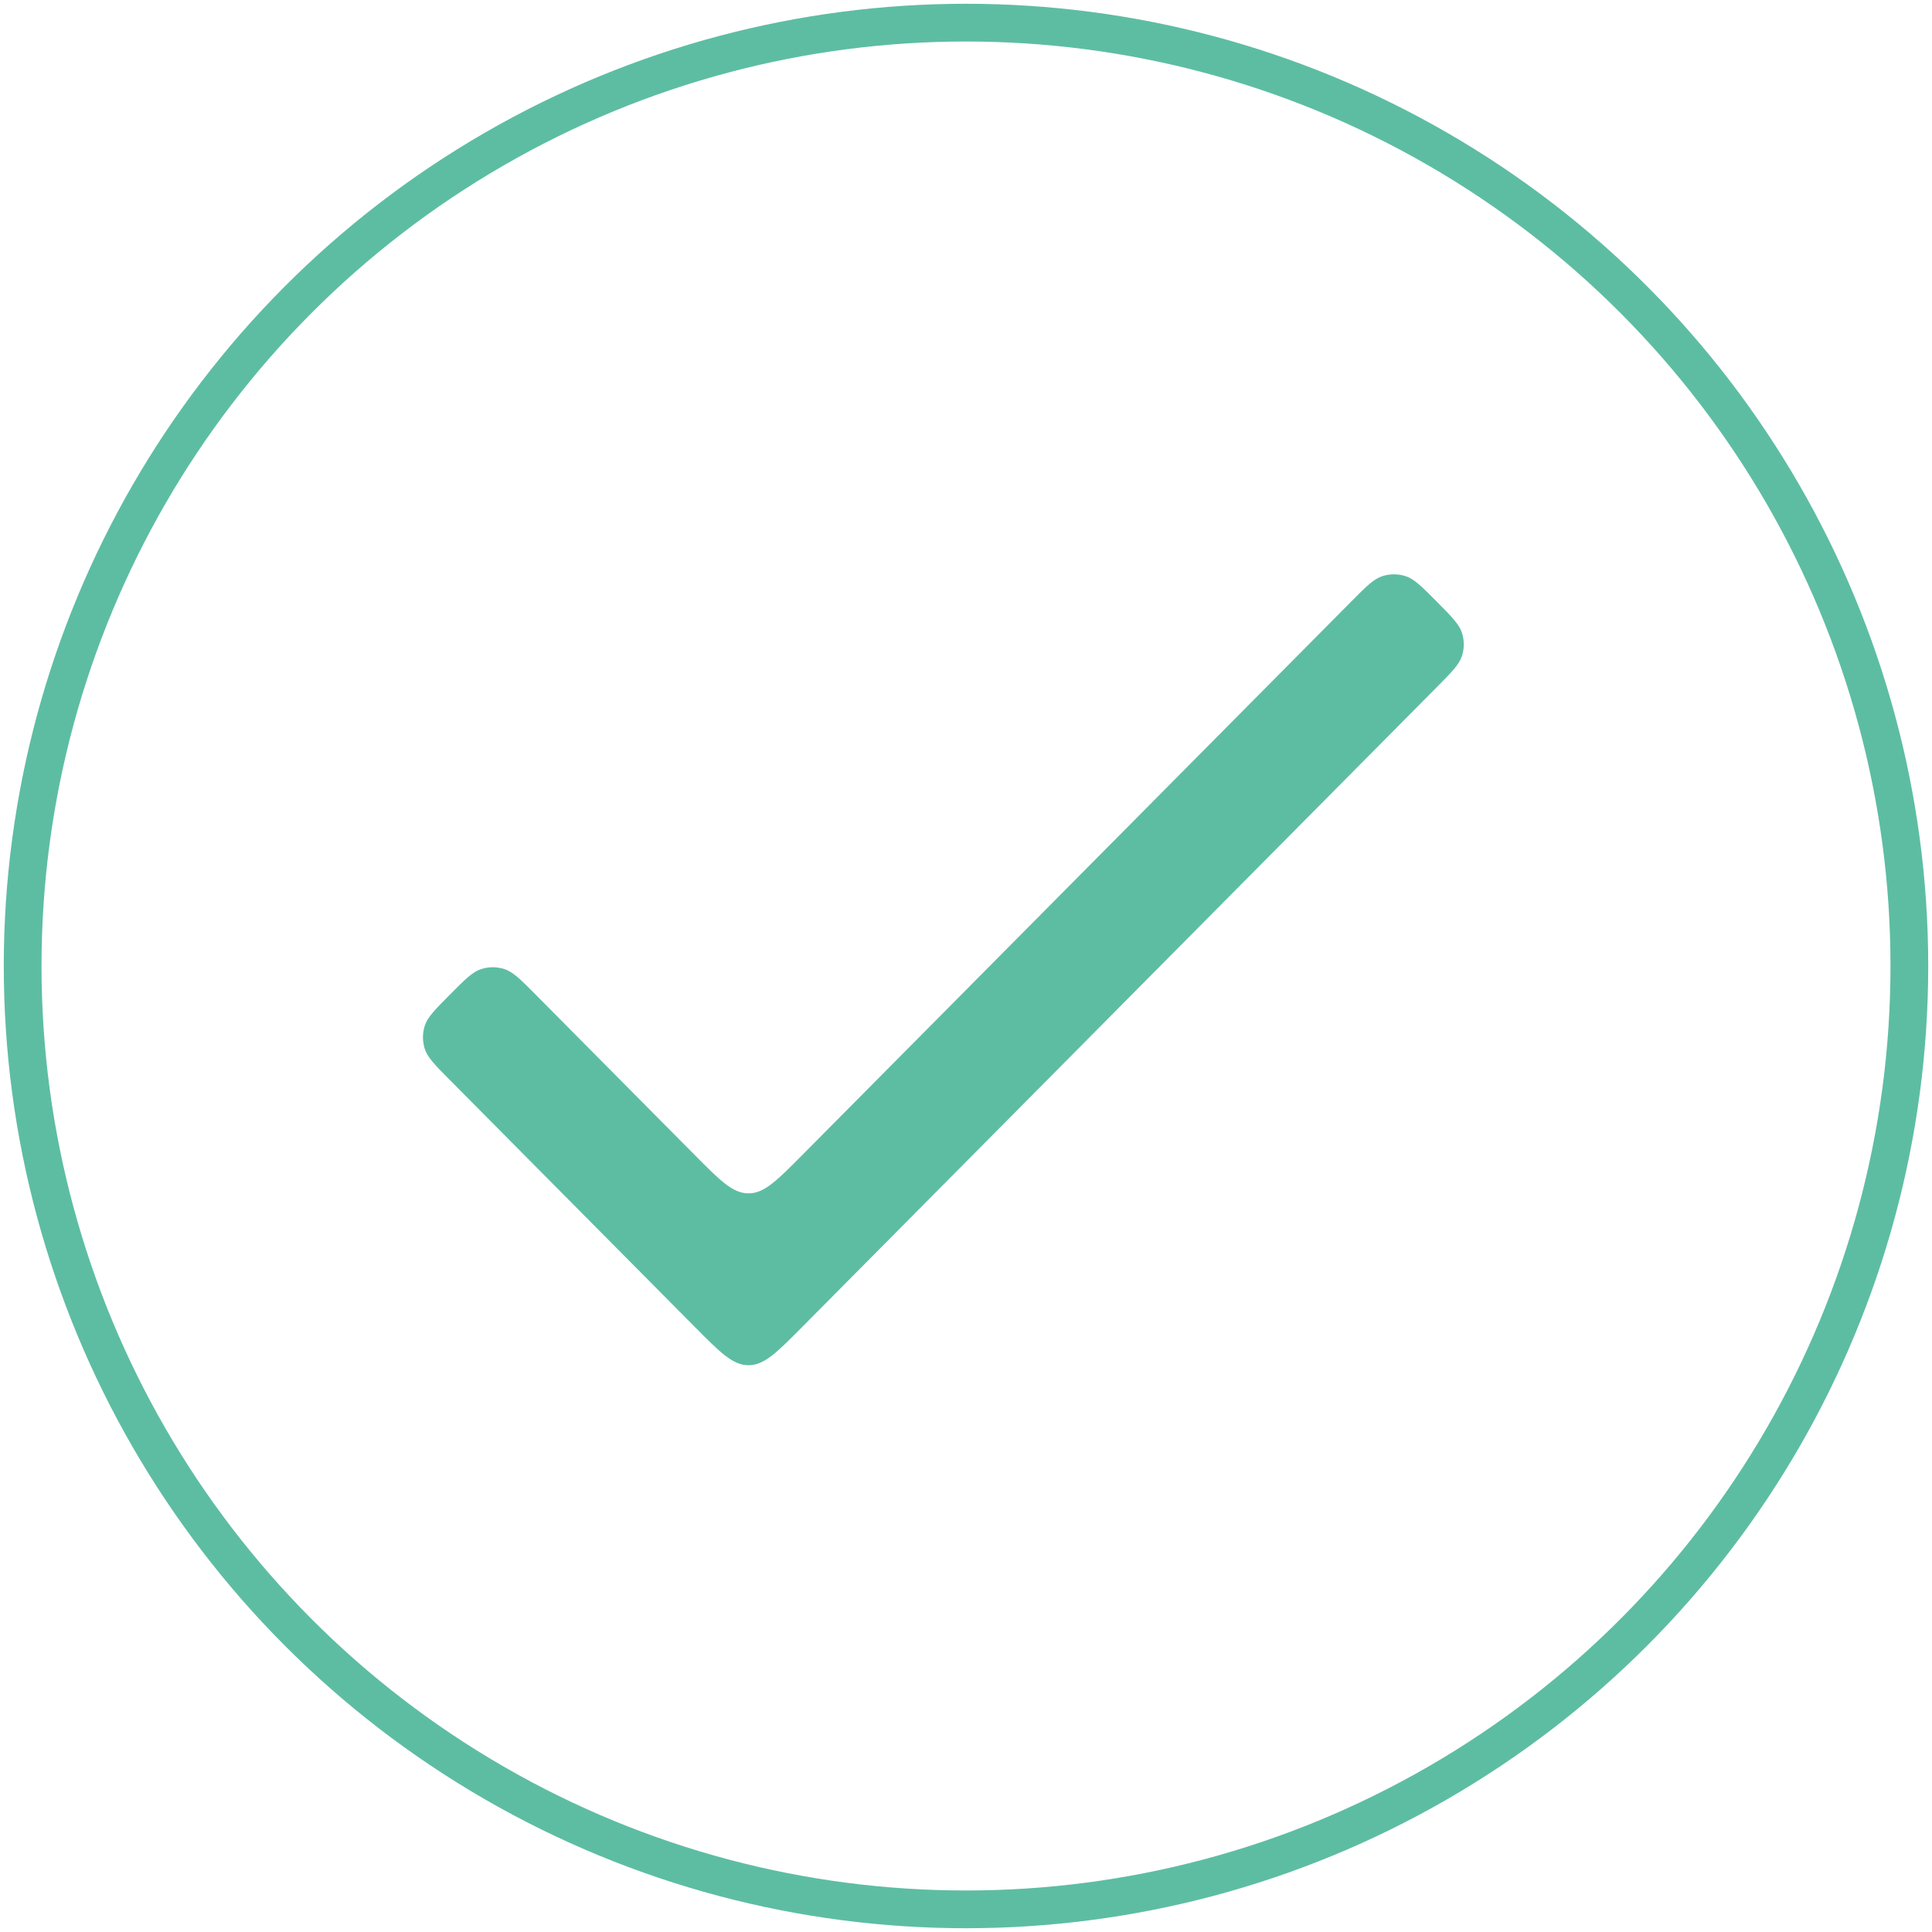 <svg width="256" height="256" viewBox="0 0 256 256" fill="none" xmlns="http://www.w3.org/2000/svg">
<circle cx="128" cy="128" r="125" stroke="#5DBDA2" stroke-width="5"/>
<path d="M106.283 153.07C102.938 156.442 101.266 158.128 99.183 158.128C97.1 158.129 95.428 156.443 92.083 153.071L70.988 131.804C68.989 129.789 67.99 128.782 66.834 128.408C65.834 128.085 64.757 128.084 63.757 128.408C62.601 128.782 61.602 129.789 59.603 131.804C57.633 133.79 56.647 134.783 56.281 135.927C55.964 136.918 55.964 137.983 56.281 138.975C56.647 140.119 57.632 141.112 59.602 143.098L92.083 175.843C95.428 179.214 97.1 180.9 99.183 180.9C101.266 180.9 102.938 179.214 106.283 175.842L190.399 91.035C192.369 89.049 193.354 88.056 193.72 86.912C194.037 85.921 194.037 84.856 193.721 83.866C193.355 82.721 192.37 81.728 190.4 79.742C188.401 77.725 187.401 76.717 186.245 76.343C185.245 76.02 184.168 76.02 183.168 76.343C182.012 76.717 181.012 77.725 179.012 79.741L106.283 153.07Z" fill="#5DBDA2"/>
</svg>
